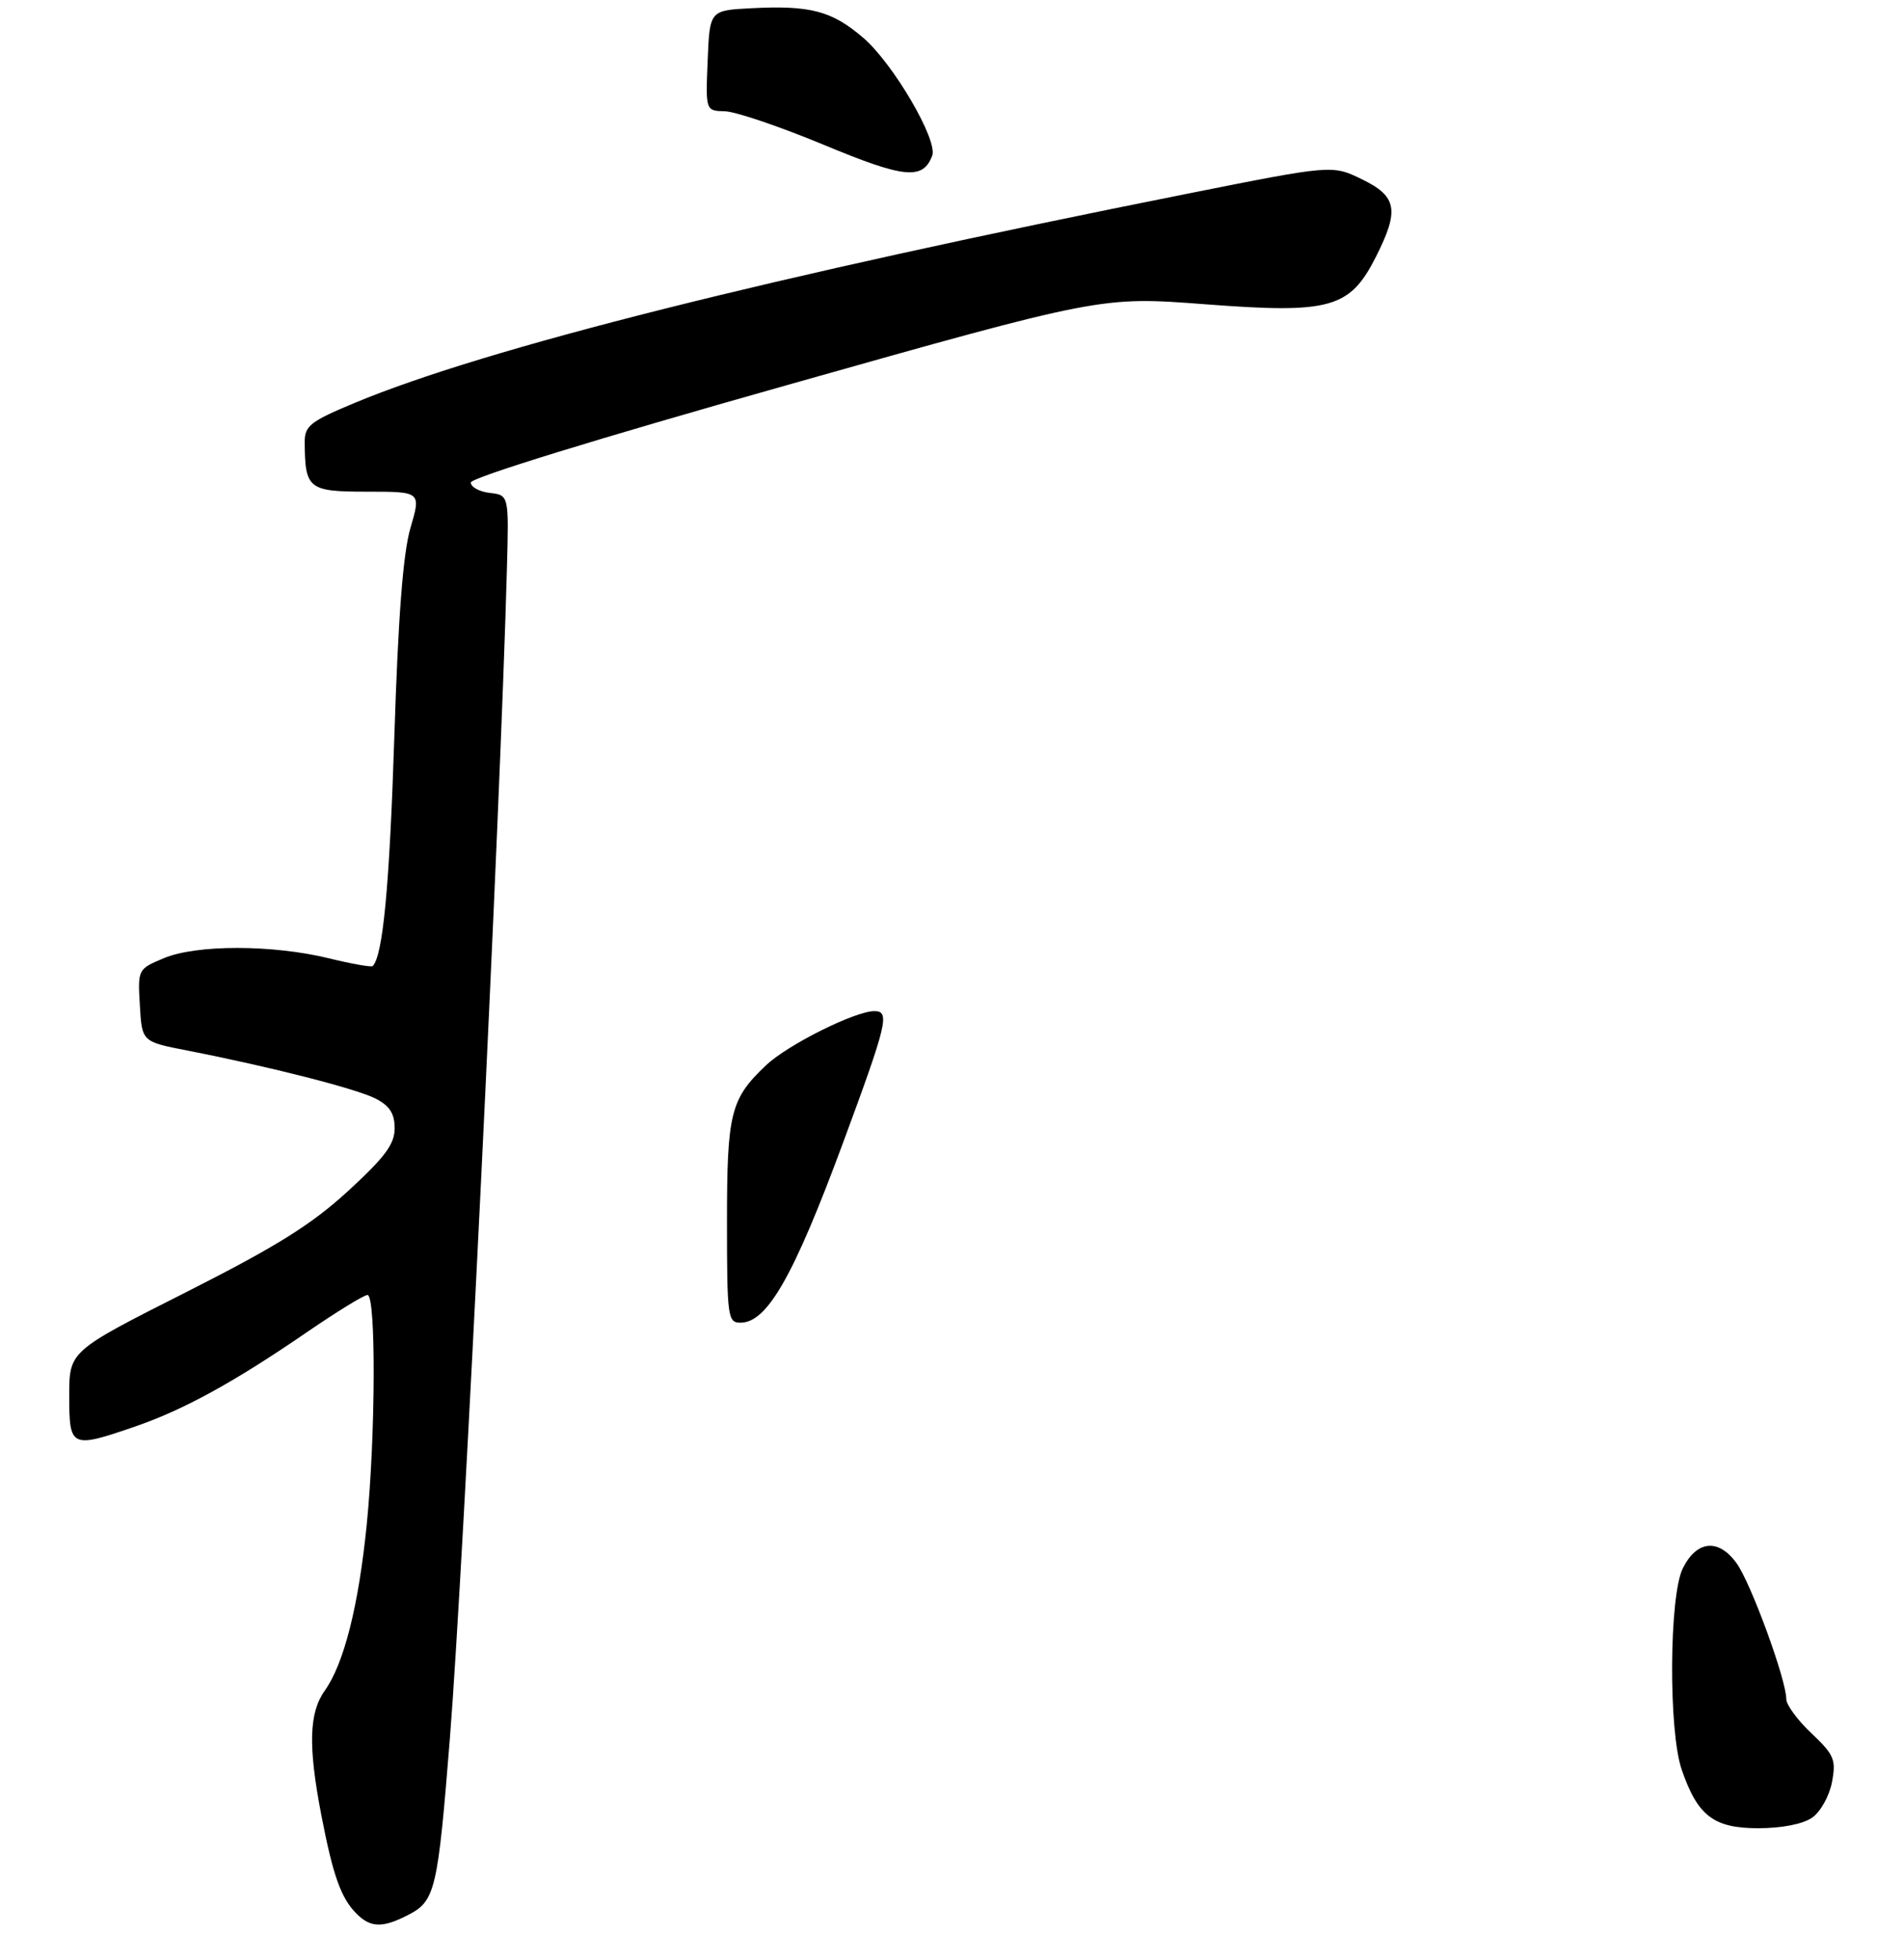 <?xml version="1.0" encoding="UTF-8" standalone="no"?>
<!DOCTYPE svg PUBLIC "-//W3C//DTD SVG 1.1//EN" "http://www.w3.org/Graphics/SVG/1.1/DTD/svg11.dtd" >
<svg xmlns="http://www.w3.org/2000/svg" xmlns:xlink="http://www.w3.org/1999/xlink" version="1.1" viewBox="0 0 275 283">
 <g >
 <path fill="currentColor"
d=" M 58.98 276.51 C 62.87 274.50 63.23 272.94 64.98 251.00 C 66.96 226.13 72.26 117.42 73.22 82.00 C 73.50 71.50 73.50 71.50 70.75 71.18 C 69.24 71.01 68.00 70.33 68.00 69.68 C 68.00 68.98 86.39 63.31 113.53 55.65 C 159.06 42.79 159.06 42.79 174.11 43.94 C 192.16 45.32 194.97 44.54 198.75 37.04 C 202.14 30.32 201.77 28.35 196.71 25.89 C 192.41 23.80 192.41 23.80 171.46 27.98 C 111.33 39.95 70.24 50.27 51.25 58.17 C 44.82 60.85 44.00 61.49 44.01 63.84 C 44.05 70.62 44.53 71.00 53.03 71.00 C 60.82 71.00 60.82 71.00 59.28 76.25 C 58.21 79.91 57.51 89.05 56.95 106.50 C 56.26 127.91 55.31 138.03 53.83 139.50 C 53.64 139.69 50.79 139.19 47.49 138.38 C 39.37 136.40 28.41 136.38 23.68 138.36 C 19.91 139.93 19.89 139.97 20.20 145.18 C 20.50 150.42 20.50 150.42 27.00 151.69 C 39.07 154.05 51.48 157.22 54.25 158.64 C 56.29 159.69 57.00 160.80 57.00 162.94 C 57.00 165.22 55.59 167.11 50.25 172.01 C 44.94 176.87 39.92 180.00 26.75 186.66 C 10.00 195.12 10.00 195.12 10.00 201.56 C 10.00 209.08 10.24 209.19 19.53 205.99 C 26.55 203.57 33.81 199.59 44.33 192.37 C 48.64 189.42 52.57 187.00 53.08 187.00 C 54.32 187.00 54.25 207.30 52.97 220.14 C 51.79 231.90 49.69 240.22 46.91 244.13 C 44.62 247.34 44.49 252.17 46.42 262.16 C 48.10 270.87 49.26 274.11 51.49 276.34 C 53.53 278.39 55.27 278.43 58.98 276.51 Z  M 261.74 262.47 C 262.95 261.63 264.22 259.33 264.60 257.34 C 265.21 254.09 264.91 253.40 261.64 250.30 C 259.64 248.42 258.00 246.19 258.00 245.36 C 258.00 242.58 252.93 228.71 250.85 225.78 C 248.23 222.11 245.06 222.41 243.04 226.50 C 241.08 230.48 240.97 249.91 242.88 255.50 C 245.18 262.22 247.50 264.00 253.95 264.00 C 257.36 264.00 260.41 263.40 261.74 262.47 Z  M 134.64 22.49 C 135.50 20.26 128.99 9.14 124.66 5.44 C 120.13 1.56 117.03 0.75 108.50 1.19 C 102.50 1.50 102.50 1.50 102.21 8.75 C 101.91 16.00 101.91 16.00 104.71 16.07 C 106.24 16.11 112.67 18.29 119.00 20.92 C 130.63 25.76 133.29 26.02 134.64 22.49 Z  M 105.00 176.45 C 105.00 160.71 105.50 158.69 110.66 153.81 C 113.77 150.87 123.46 146.03 126.27 146.01 C 128.57 146.00 128.17 147.70 121.77 165.00 C 114.62 184.32 110.81 191.00 106.95 191.00 C 105.11 191.00 105.00 190.21 105.00 176.45 Z "/>
</g>
</svg>